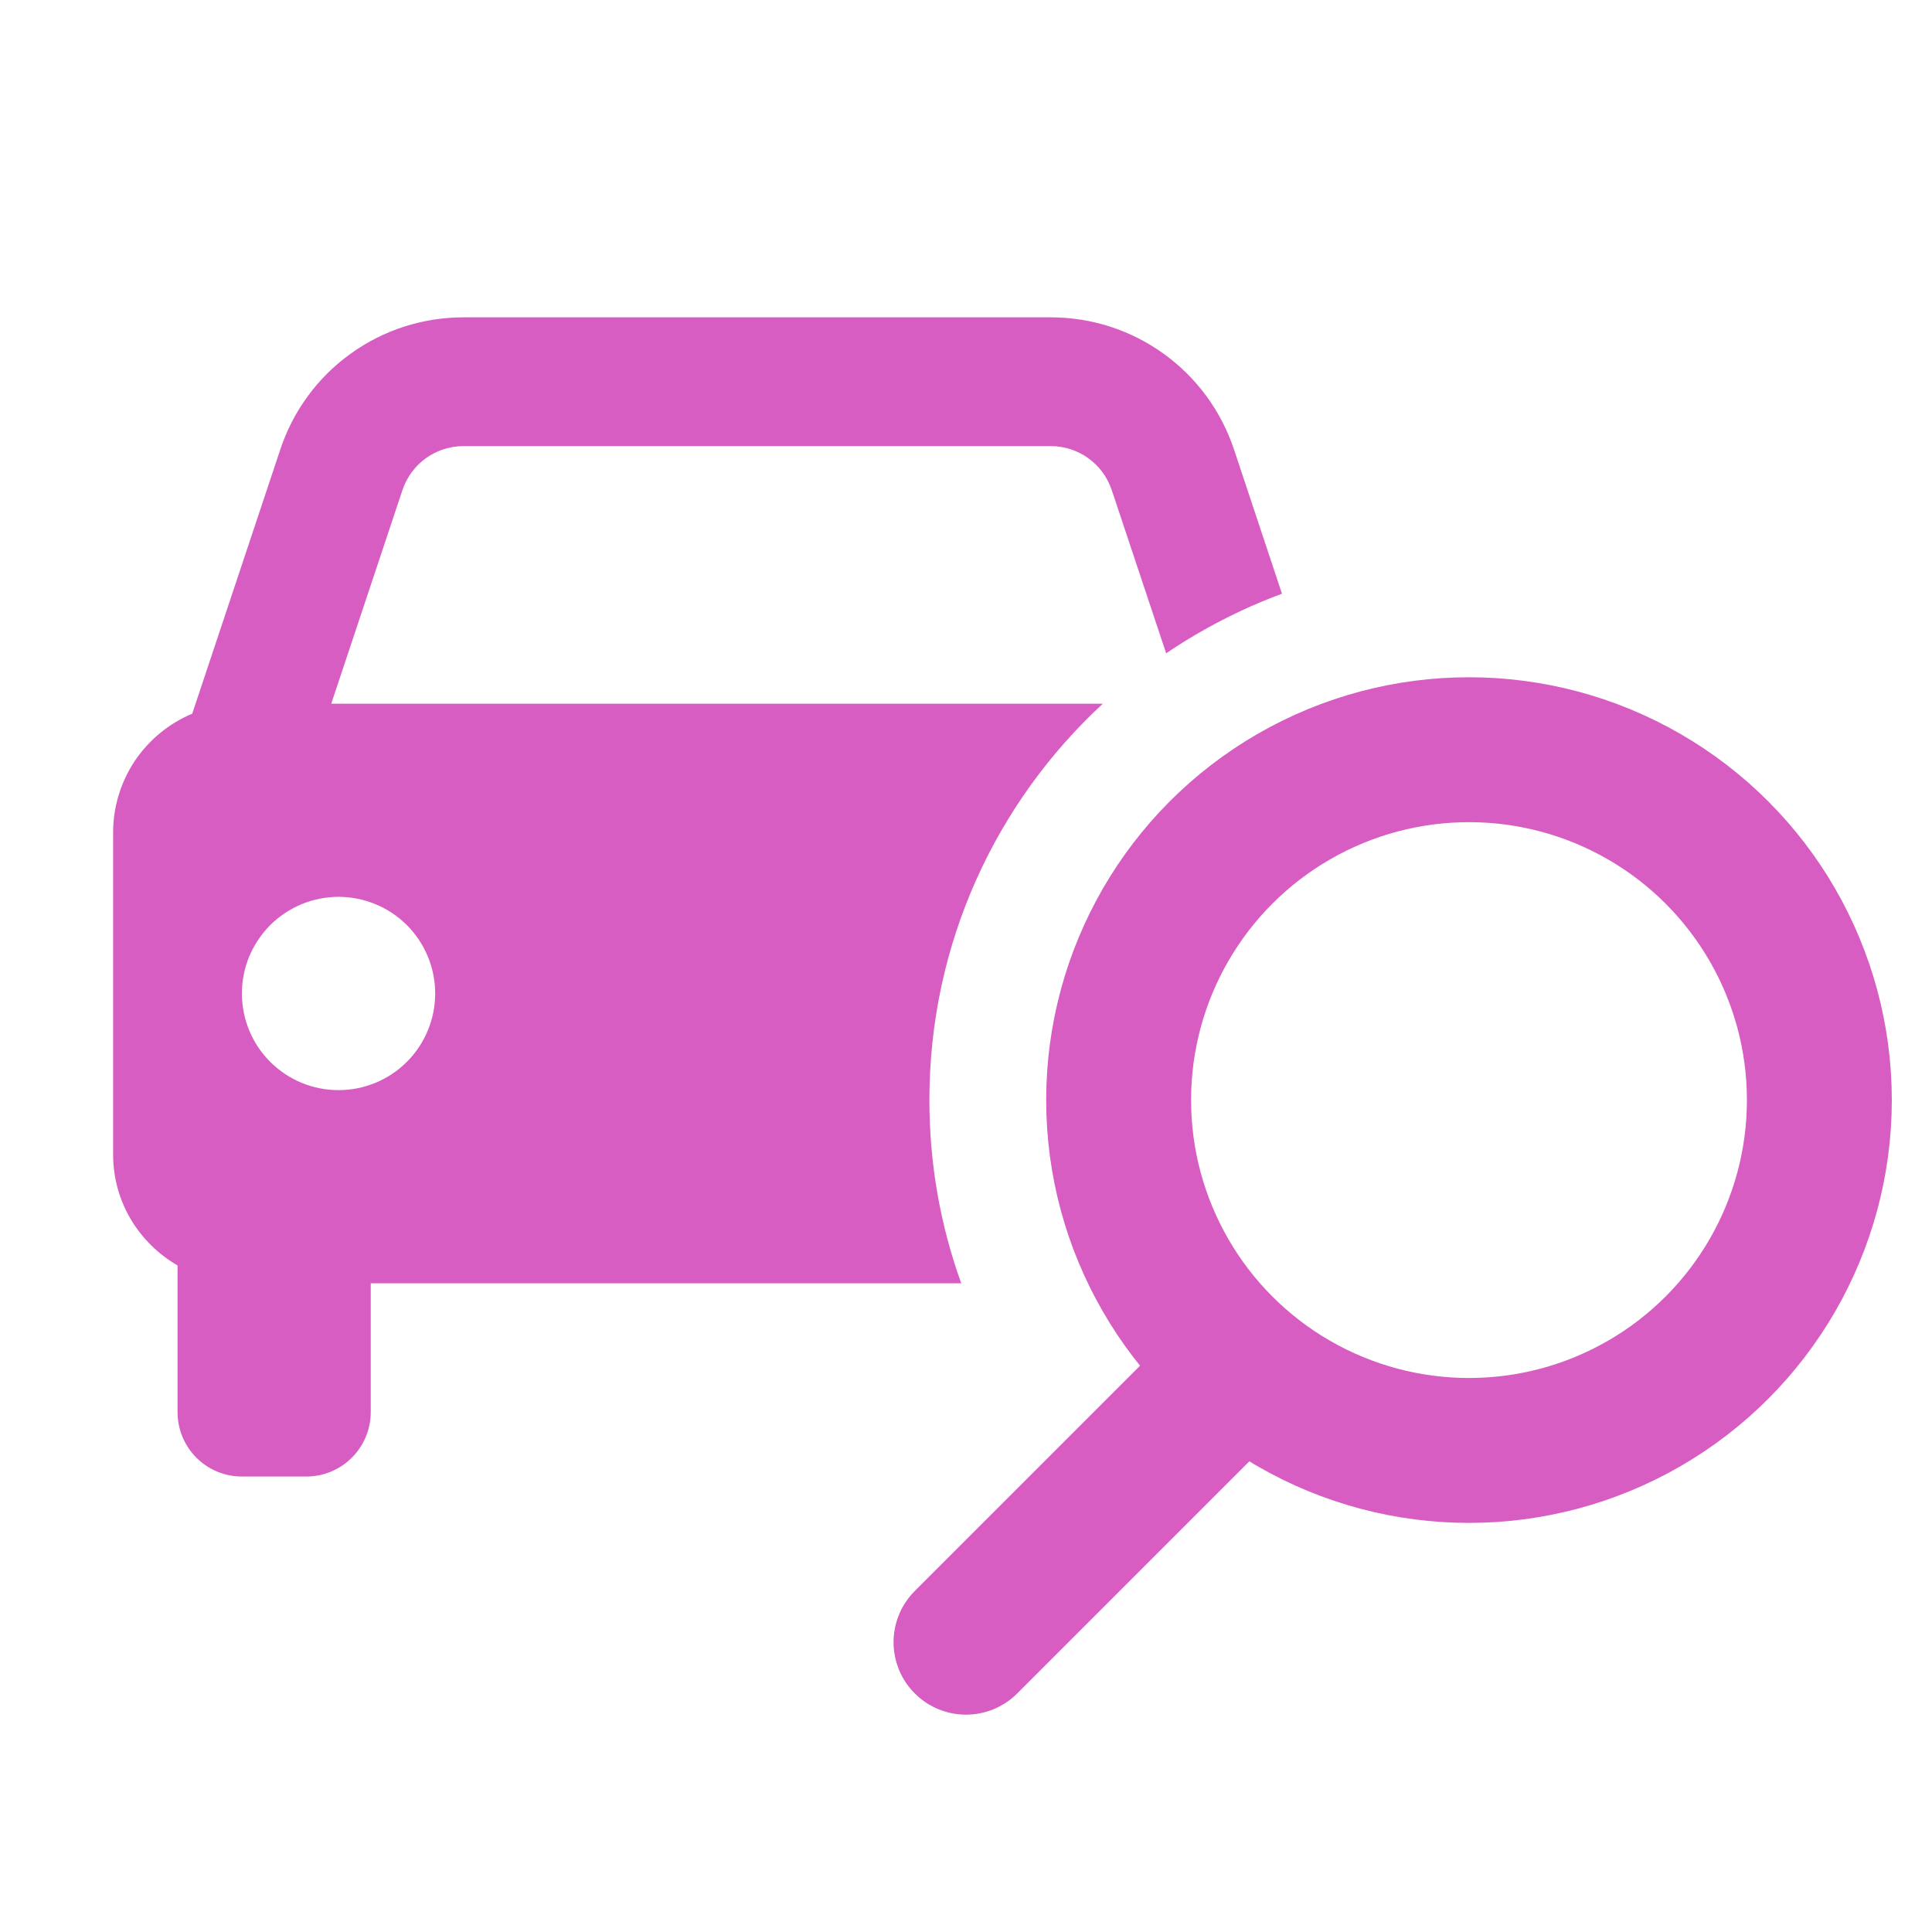 <svg width="20" height="20" viewBox="0 0 20 20" fill="none" xmlns="http://www.w3.org/2000/svg">
<path fill-rule="evenodd" clip-rule="evenodd" d="M9.951 13.285H3.838V14.618C3.838 14.795 3.767 14.965 3.642 15.09C3.517 15.215 3.348 15.285 3.171 15.285H2.504C2.327 15.285 2.158 15.215 2.033 15.09C1.908 14.965 1.838 14.795 1.838 14.618V13.1C1.44 12.869 1.171 12.444 1.171 11.952V8.618C1.171 8.355 1.249 8.098 1.394 7.879C1.54 7.661 1.747 7.49 1.99 7.388L2.902 4.652C3.034 4.254 3.288 3.907 3.629 3.662C3.969 3.416 4.378 3.285 4.798 3.285H10.877C11.297 3.285 11.706 3.416 12.046 3.662C12.387 3.907 12.641 4.254 12.774 4.652L13.271 6.146C12.845 6.304 12.443 6.512 12.072 6.763L11.509 5.074C11.418 4.801 11.164 4.618 10.876 4.618H4.798C4.658 4.618 4.522 4.662 4.408 4.744C4.295 4.826 4.21 4.941 4.166 5.074L3.429 7.285H11.416C10.312 8.305 9.621 9.766 9.621 11.387C9.621 12.054 9.737 12.693 9.951 13.285ZM3.121 11.209C3.243 11.259 3.373 11.285 3.504 11.285C3.77 11.285 4.024 11.18 4.212 10.992C4.399 10.805 4.505 10.55 4.505 10.285C4.505 10.02 4.4 9.765 4.212 9.577C4.025 9.39 3.77 9.284 3.505 9.284C3.374 9.284 3.243 9.31 3.122 9.36C3.001 9.411 2.89 9.484 2.797 9.577C2.705 9.67 2.631 9.78 2.58 9.901C2.53 10.023 2.504 10.153 2.504 10.284C2.504 10.416 2.53 10.546 2.58 10.667C2.63 10.789 2.704 10.899 2.797 10.992C2.89 11.085 3 11.158 3.121 11.209Z" fill="#D75DC3"/>
<circle r="3.627" transform="matrix(-1 0 0 1 15.207 11.388)" stroke="#D75DC3" stroke-width="1.5"/>
<path d="M12.471 14.529L10 17" stroke="#D75DC3" stroke-width="1.5" stroke-linecap="round"/>
</svg>
